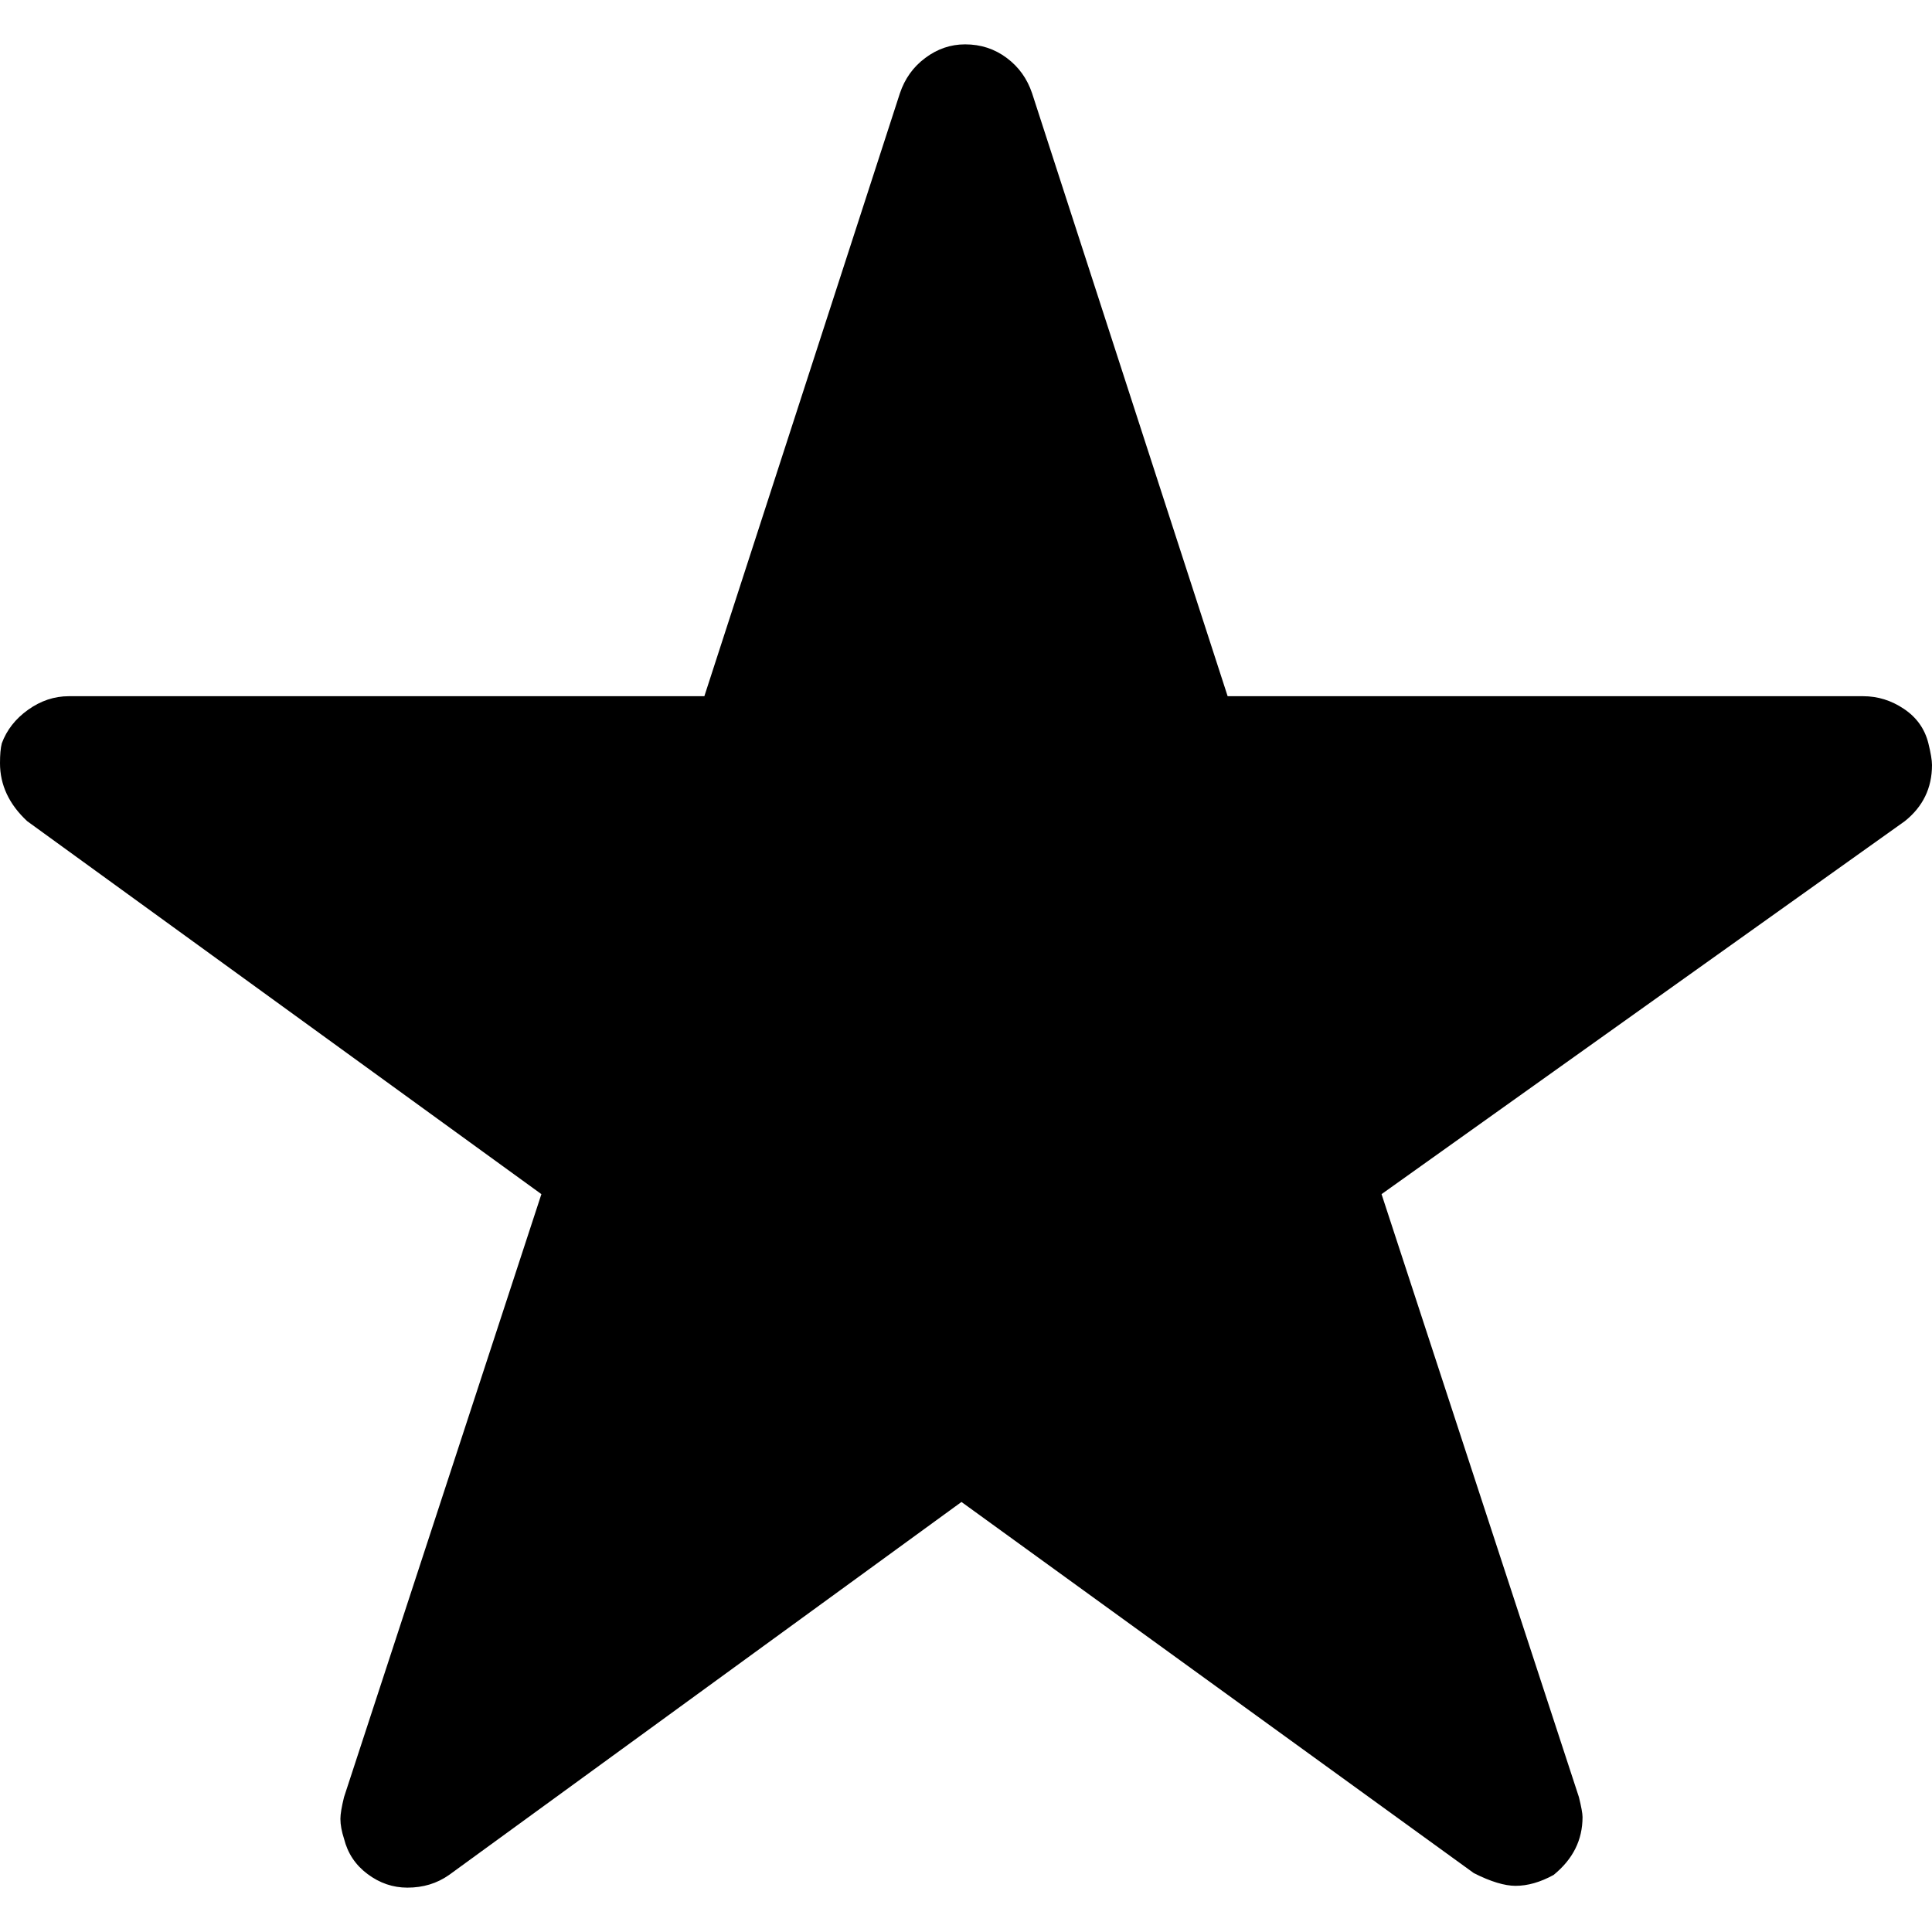 <?xml version="1.0" encoding="utf-8"?>
<!-- Generator: Adobe Illustrator 23.0.1, SVG Export Plug-In . SVG Version: 6.00 Build 0)  -->
<svg version="1.1" id="Layer_1" xmlns="http://www.w3.org/2000/svg" xmlns:xlink="http://www.w3.org/1999/xlink" x="0px" y="0px"
	 viewBox="0 0 1067 1067" style="enable-background:new 0 0 1067 1067;" xml:space="preserve">
<path d="M837,1041.5c6.7,0,13.7-2,21-6c10.7-8.7,16-19.3,16-32c0-2-0.7-5.7-2-11l-109-333l289-206c10-8,15-18.3,15-31
	c0-2.7-0.7-6.7-2-12c-2-8-6.5-14.3-13.5-19s-14.5-7-22.5-7H678l-108-333c-2.7-8-7.3-14.5-14-19.5s-14.3-7.5-23-7.5
	c-8,0-15.3,2.5-22,7.5c-6.7,5-11.3,11.5-14,19.5l-108,333H38c-8,0-15.5,2.5-22.5,7.5S3.7,403.2,1,410.5c-0.7,2.7-1,6.3-1,11
	c0,12,5,22.7,15,32l284,206l-109,333c-1.3,5.3-2,9.3-2,12c0,3.3,0.7,7,2,11c2,8,6.3,14.5,13,19.5s14,7.5,22,7.5c8.7,0,16.3-2.3,23-7
	l283-206l283,205C823.3,1039.2,831,1041.5,837,1041.5z"/>
</svg>
